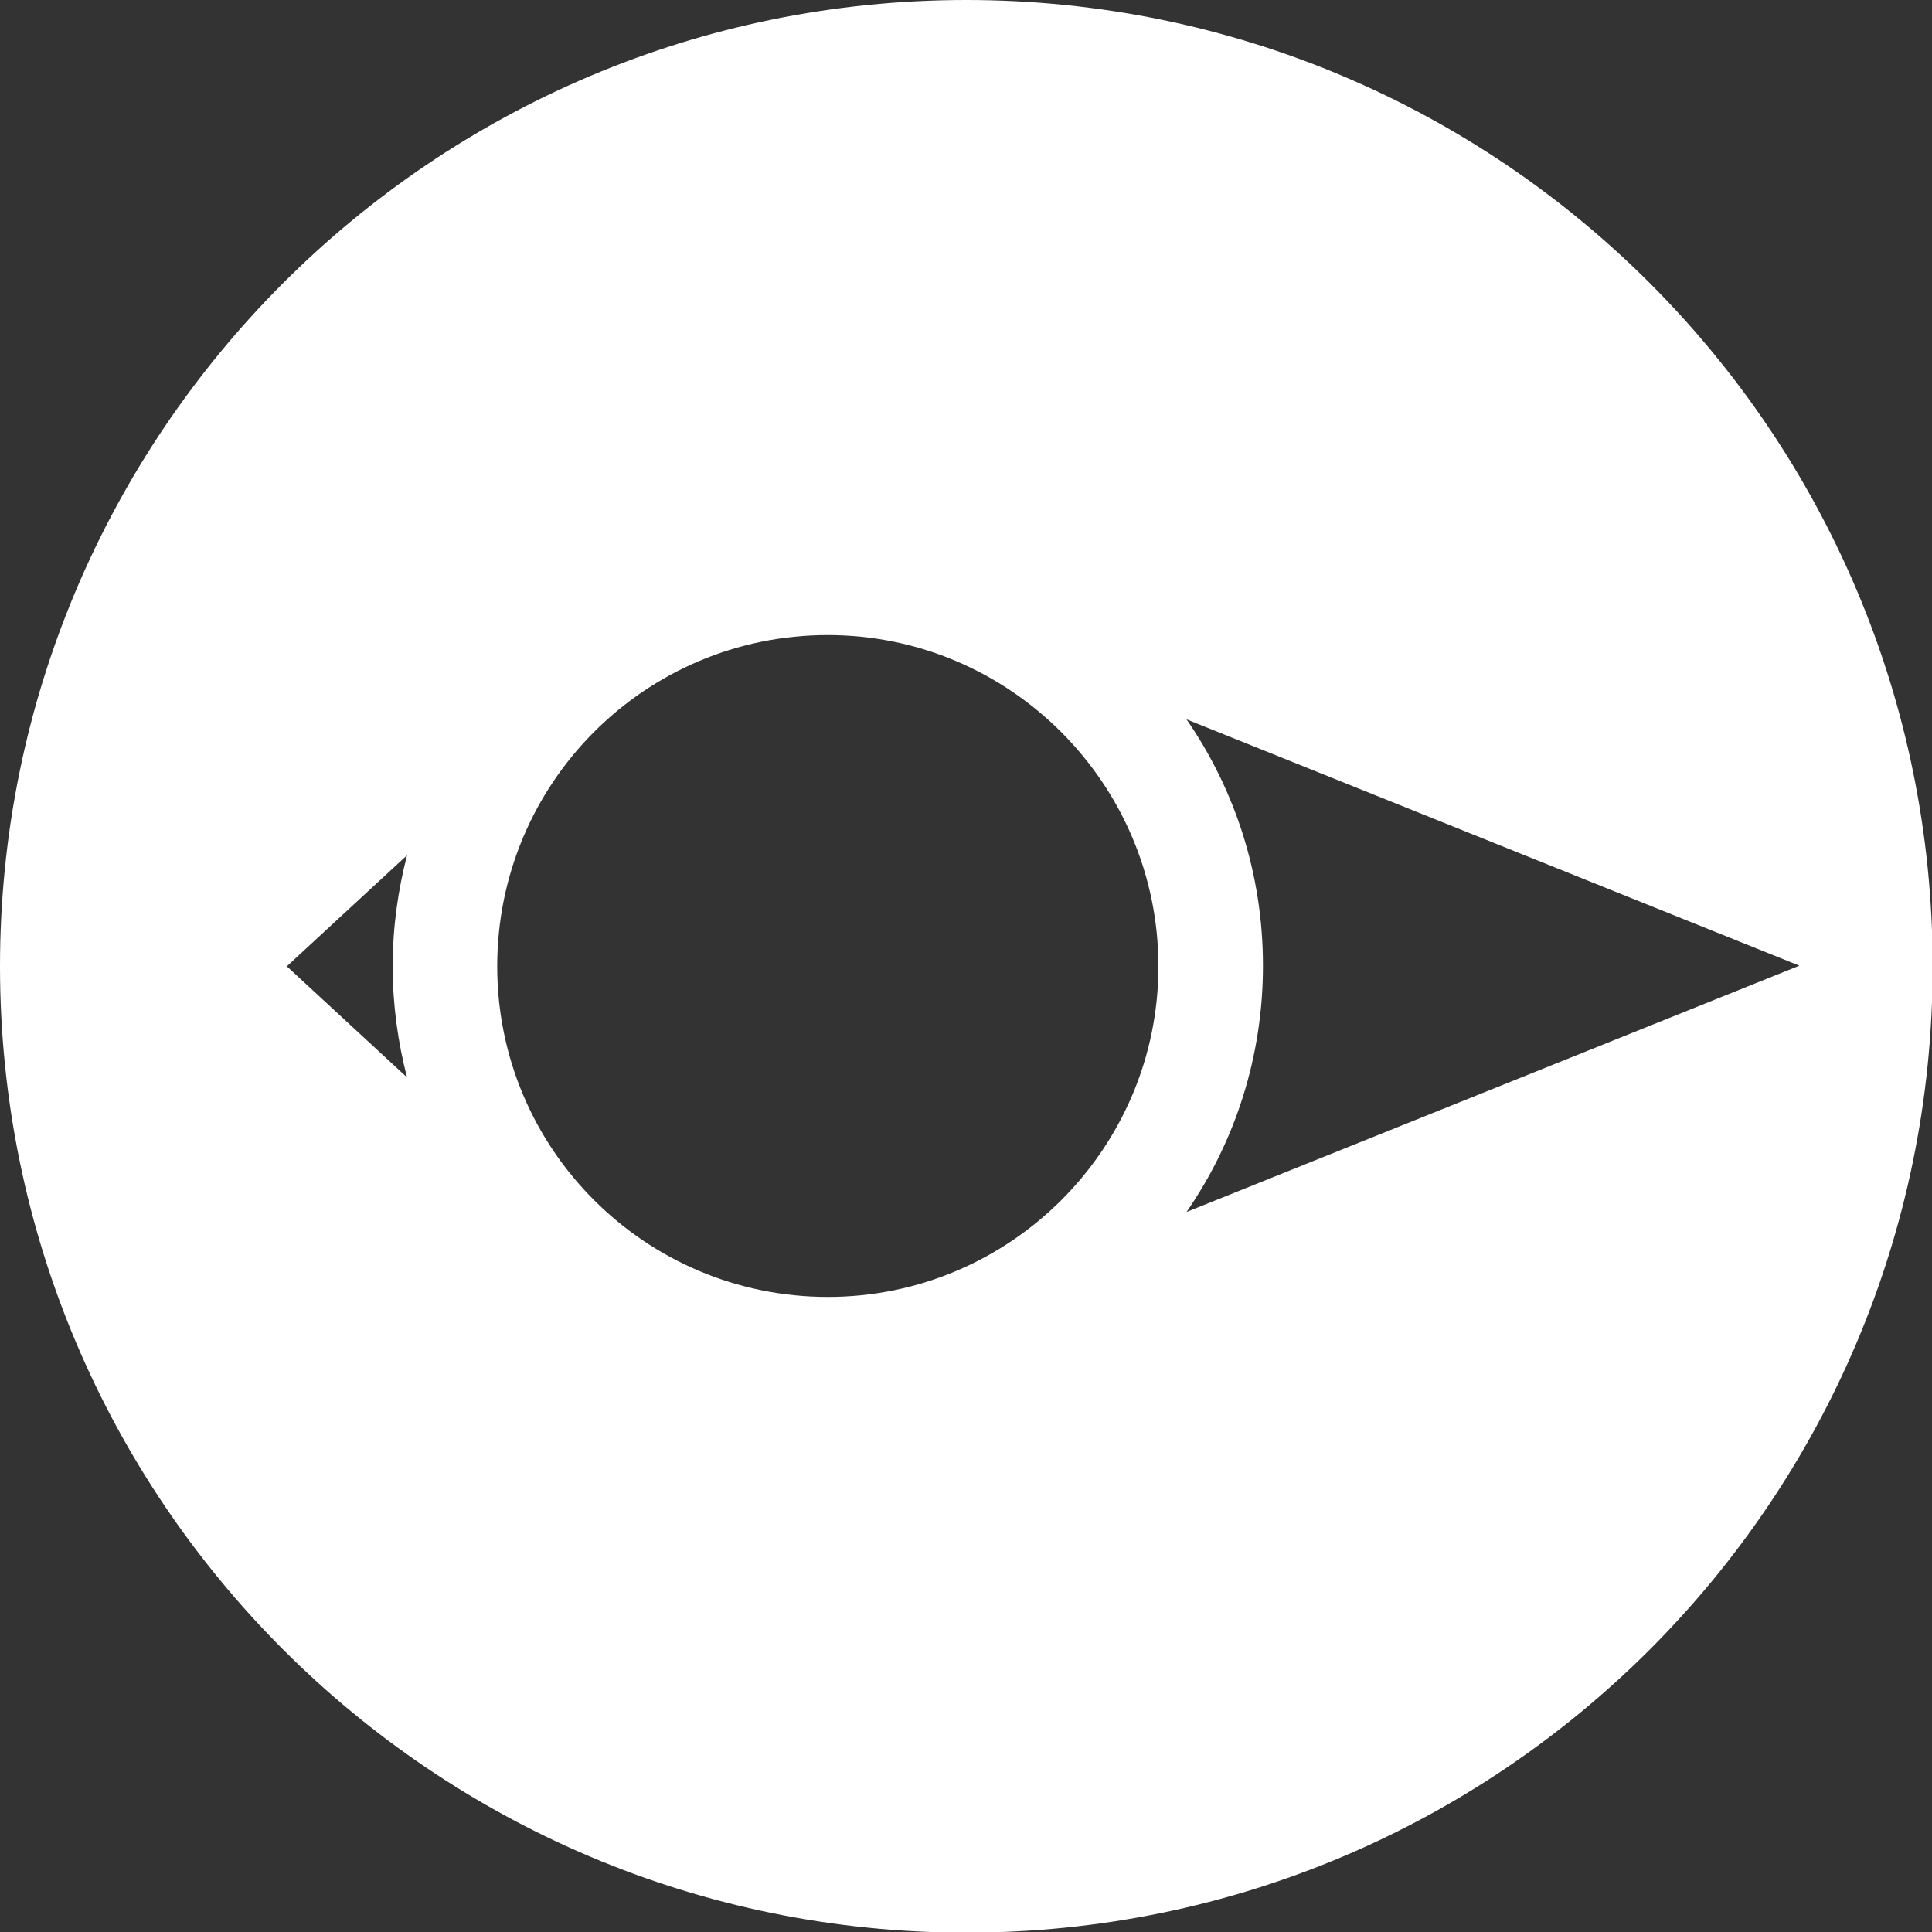<?xml version="1.0" encoding="UTF-8"?>
<svg id="Layer_2" data-name="Layer 2" xmlns="http://www.w3.org/2000/svg" viewBox="0 0 29.57 29.57">
  <rect x="0" y="0" width="29.57" height="29.57" fill="#333333" stroke="none"/>
  <defs>
    <style>
      .cls-1 {
        fill: #fff;
        fill-rule: evenodd;
      }
    </style>
  </defs>
  <g id="Layer_1-2" data-name="Layer 1">
    <path class="cls-1" d="M14.79,0c8.17,0,14.79,6.62,14.79,14.79s-6.62,14.79-14.79,14.79S0,22.95,0,14.79,6.62,0,14.79,0h0ZM18.16,11.01c.74,1.07,1.17,2.37,1.17,3.77s-.43,2.7-1.17,3.77l9.38-3.77-9.38-3.77h0ZM12.67,9.72c-2.8,0-5.06,2.27-5.06,5.07s2.27,5.06,5.06,5.06,5.06-2.27,5.06-5.06-2.27-5.07-5.06-5.07h0ZM6.23,16.49c-.14-.54-.22-1.11-.22-1.7s.08-1.16.22-1.7l-1.84,1.7,1.84,1.7Z"/>
  </g>
</svg>